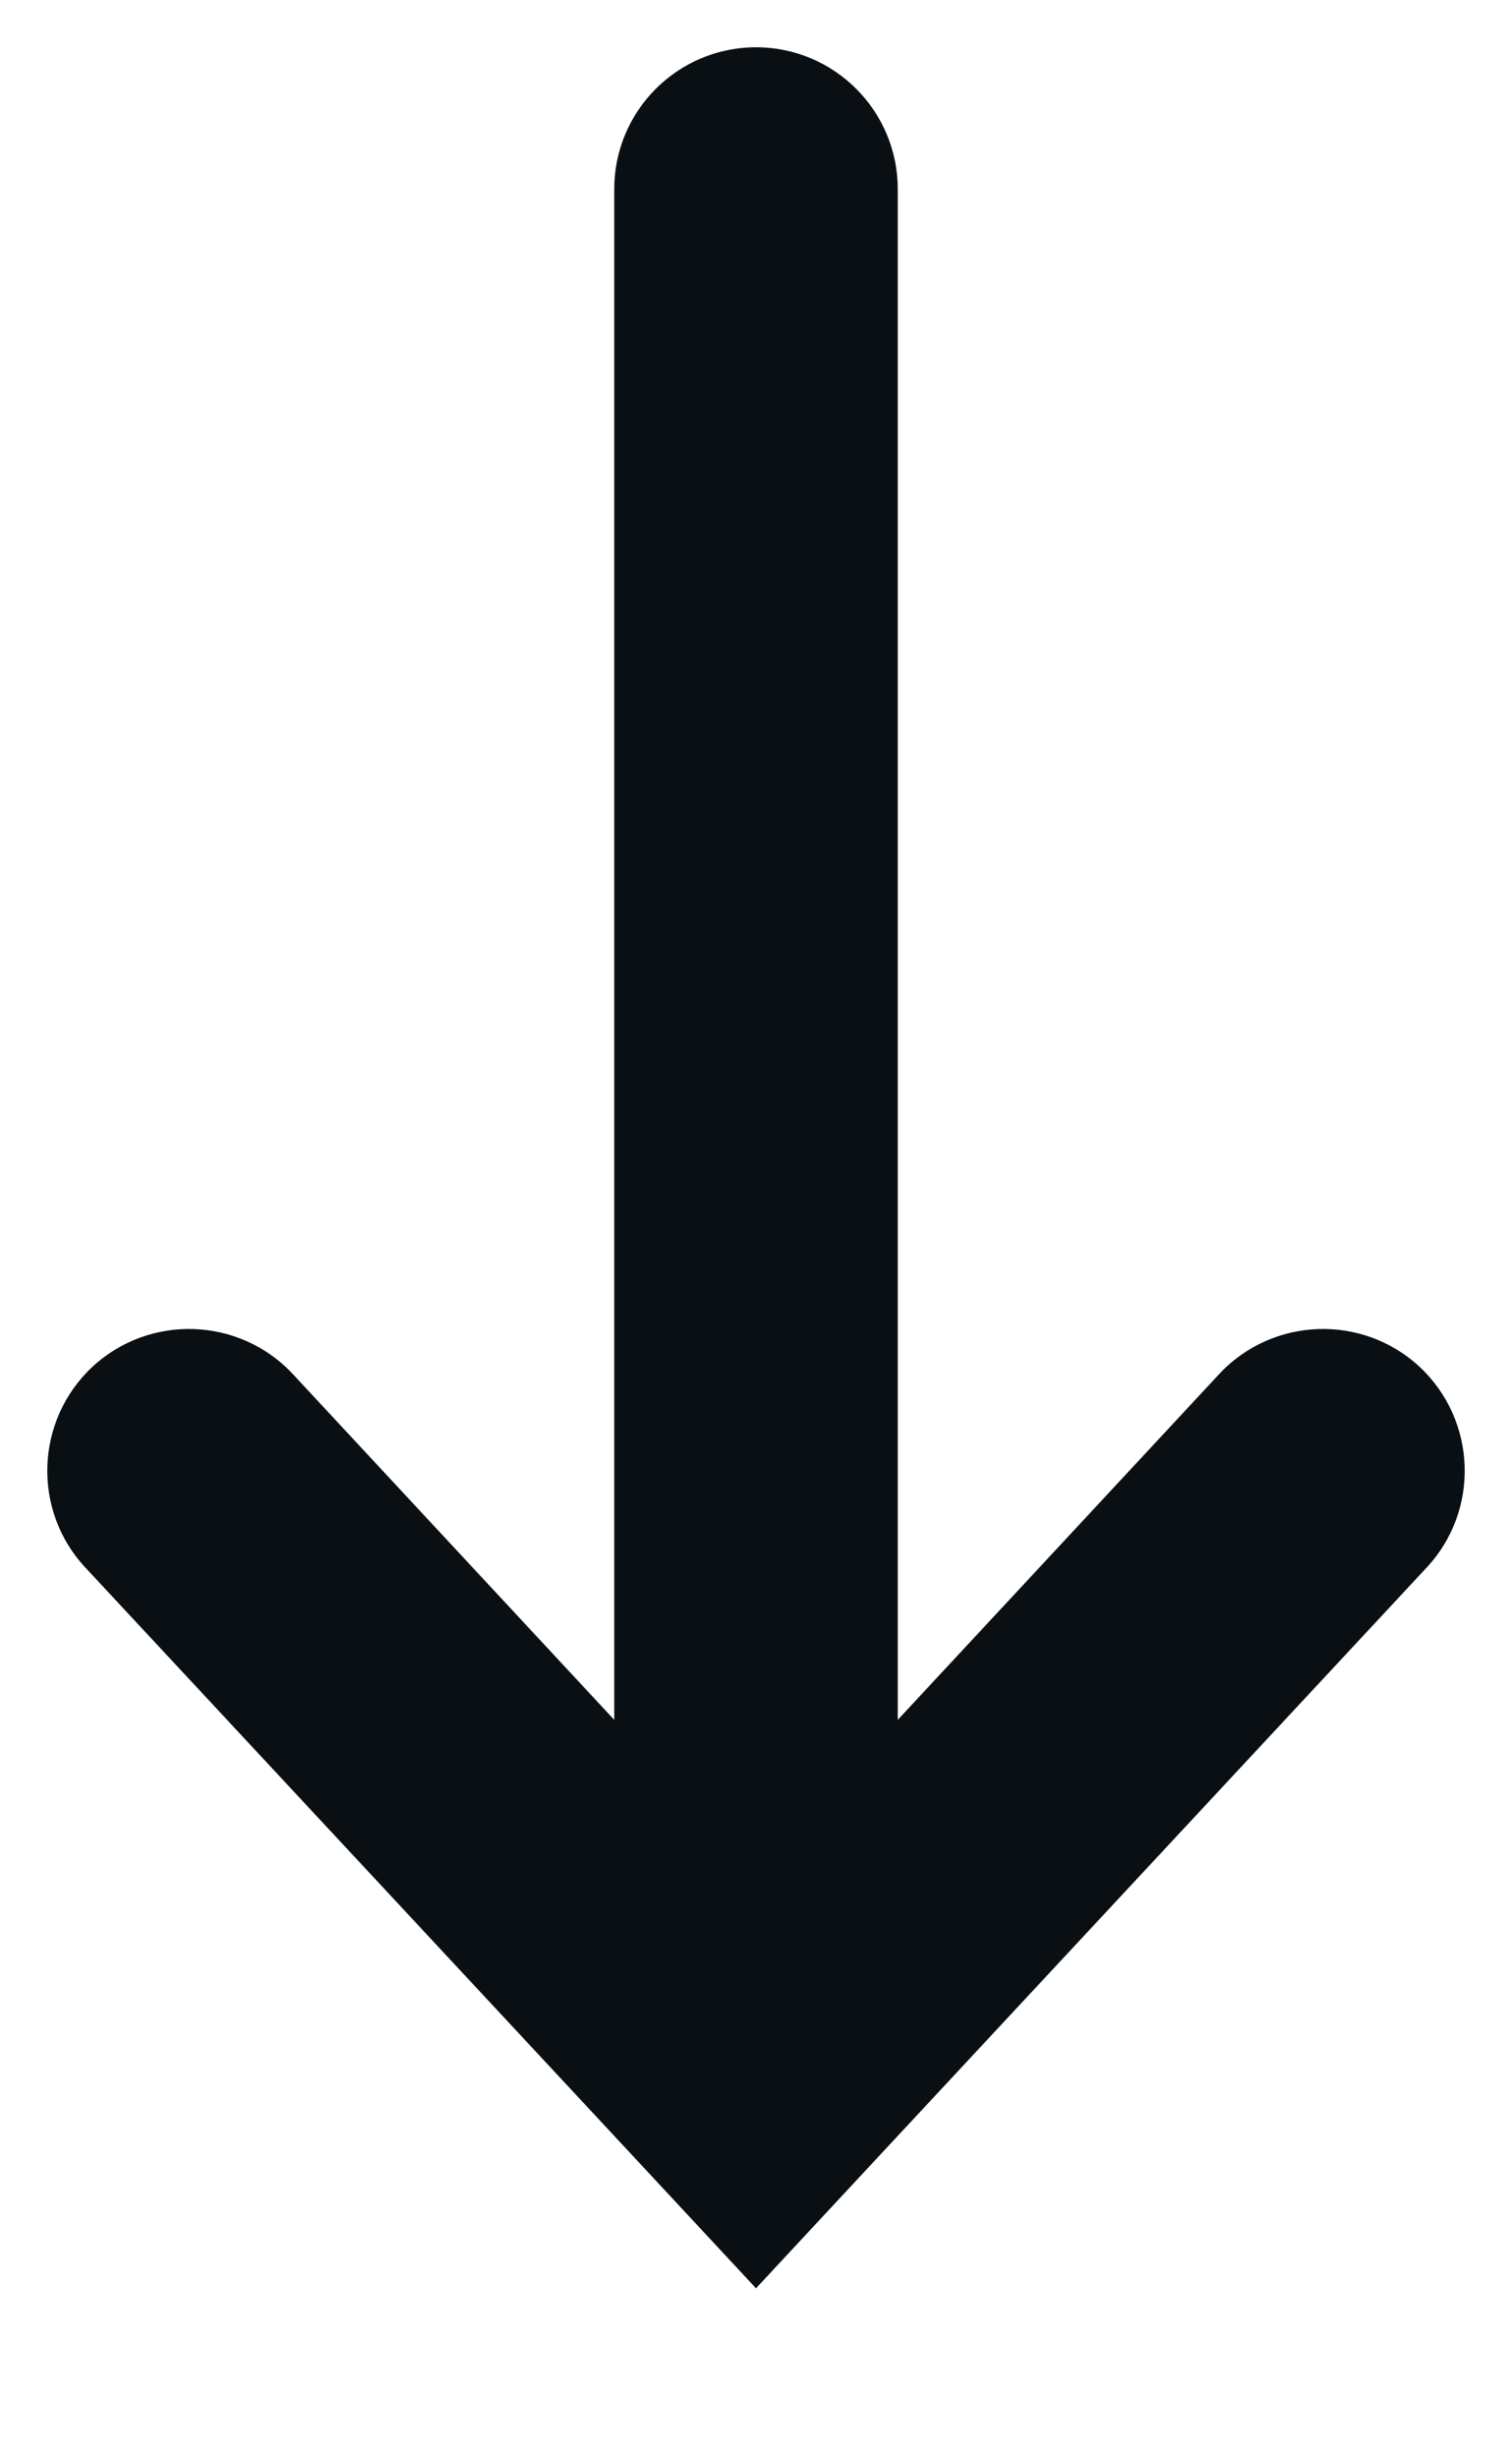 <svg width="8" height="13" viewBox="0 0 8 13" fill="none" xmlns="http://www.w3.org/2000/svg">
<path d="M4 0.25C3.586 0.25 3.25 0.586 3.25 1V9.095L1.549 7.266C1.267 6.964 0.792 6.947 0.489 7.228C0.186 7.511 0.169 7.986 0.451 8.289L3.451 11.511L4 12.101L4.549 11.511L7.549 8.289C7.831 7.986 7.814 7.511 7.511 7.228C7.208 6.947 6.733 6.964 6.451 7.266L4.75 9.095V1C4.75 0.586 4.414 0.25 4 0.25Z" fill="#0A0F13"/>
</svg>
